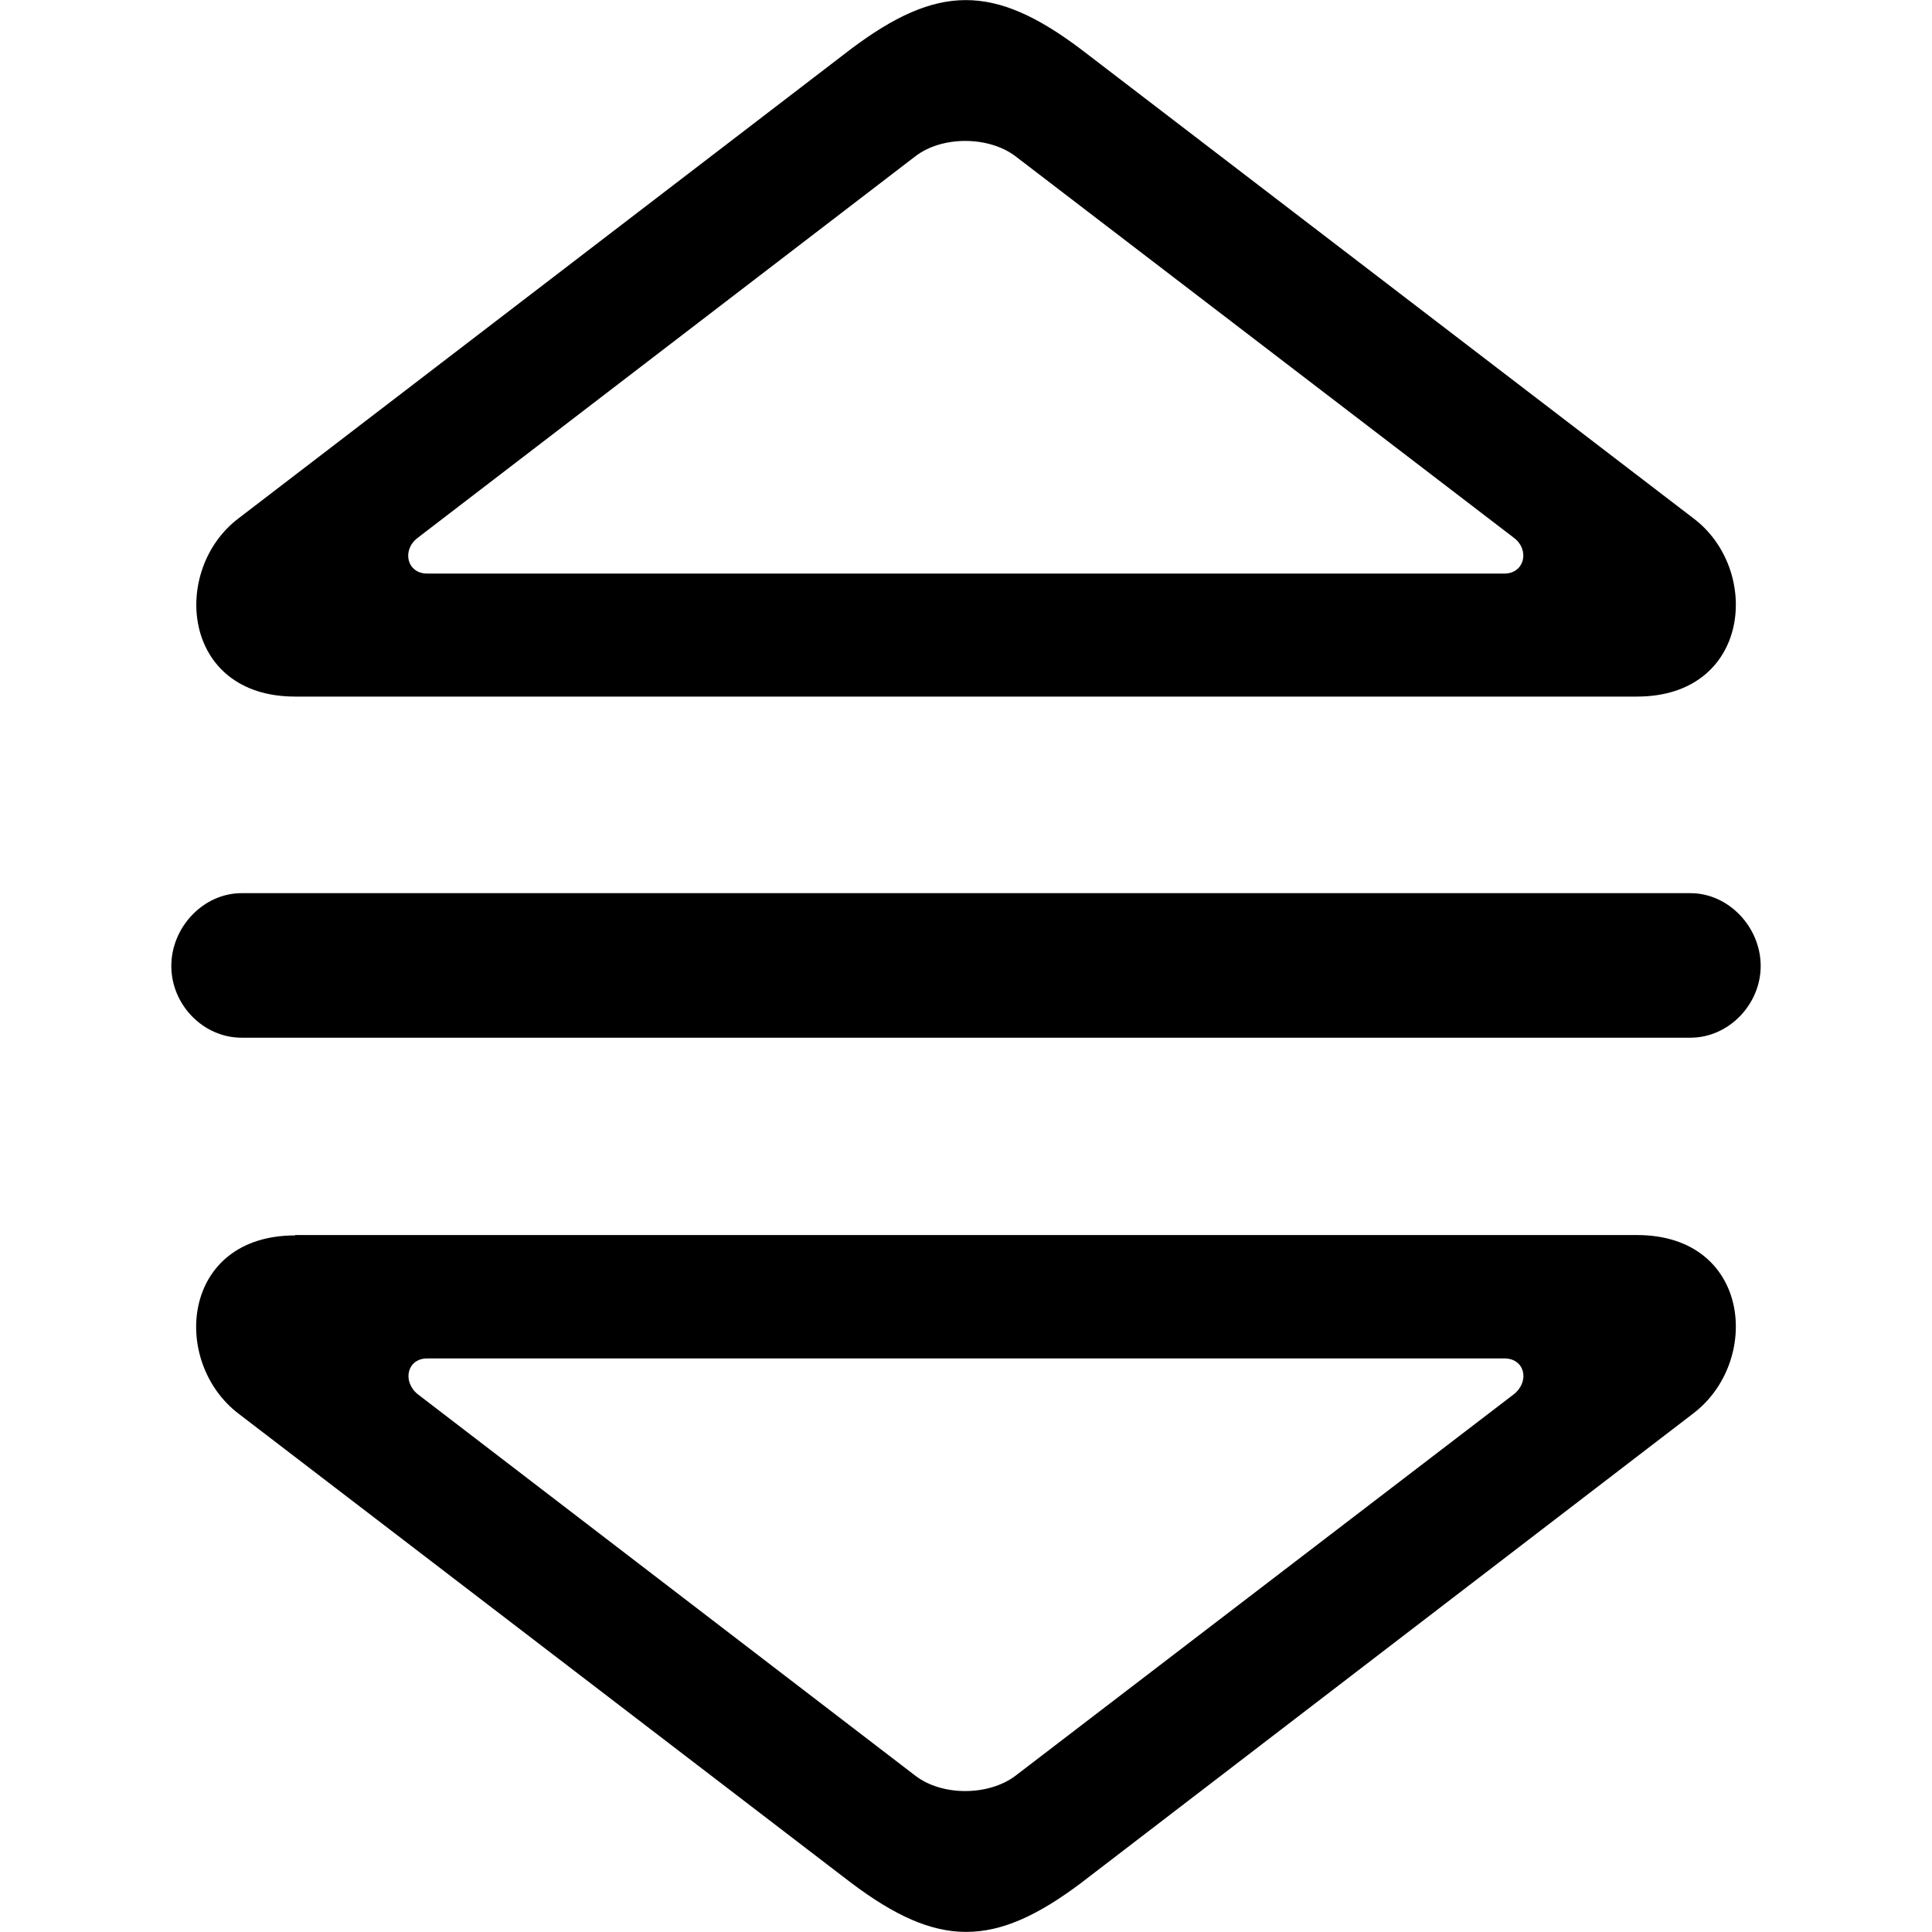 <?xml version="1.0" ?><!-- Generator: Adobe Illustrator 25.0.0, SVG Export Plug-In . SVG Version: 6.00 Build 0)  --><svg xmlns="http://www.w3.org/2000/svg" xmlns:xlink="http://www.w3.org/1999/xlink" version="1.1" id="Layer_1" x="0px" y="0px" viewBox="0 0 512 512" style="enable-background:new 0 0 512 512;" xml:space="preserve">
<path d="M78.2,184.6h355.6c30.2,0,33.1-33.7,14.9-47.3L286.4,13c-23-17.3-37.9-17.3-60.9,0L63.3,137.3  C45.2,150.9,48,184.6,78.2,184.6z M113.2,152c-5.3,0-6.8-6.1-2.6-9.4l132-101.2c7.2-5.5,19.5-5.3,26.5,0l132.2,101.2  c4.2,3.3,2.6,9.4-2.6,9.4H113.2z M64,275h384c10.1,0,18.6-8.8,18.6-19c0-10.3-8.5-19.3-18.6-19.3H64c-10.1,0-18.6,9-18.6,19.3  C45.4,266.3,53.9,275,64,275z M78.2,327.4c-30.2,0-33.1,33.5-14.9,47.3L225.6,499c23,17.3,37.9,17.3,60.9,0l162.2-124.4  c18.2-13.8,15.3-47.3-14.9-47.3H78.2z M113.2,360h285.5c5.3,0,6.8,5.9,2.6,9.4L269.1,470.6c-7,5.3-19.3,5.5-26.5,0l-132-101.2  C106.5,365.9,108,360,113.2,360z"/>
</svg>